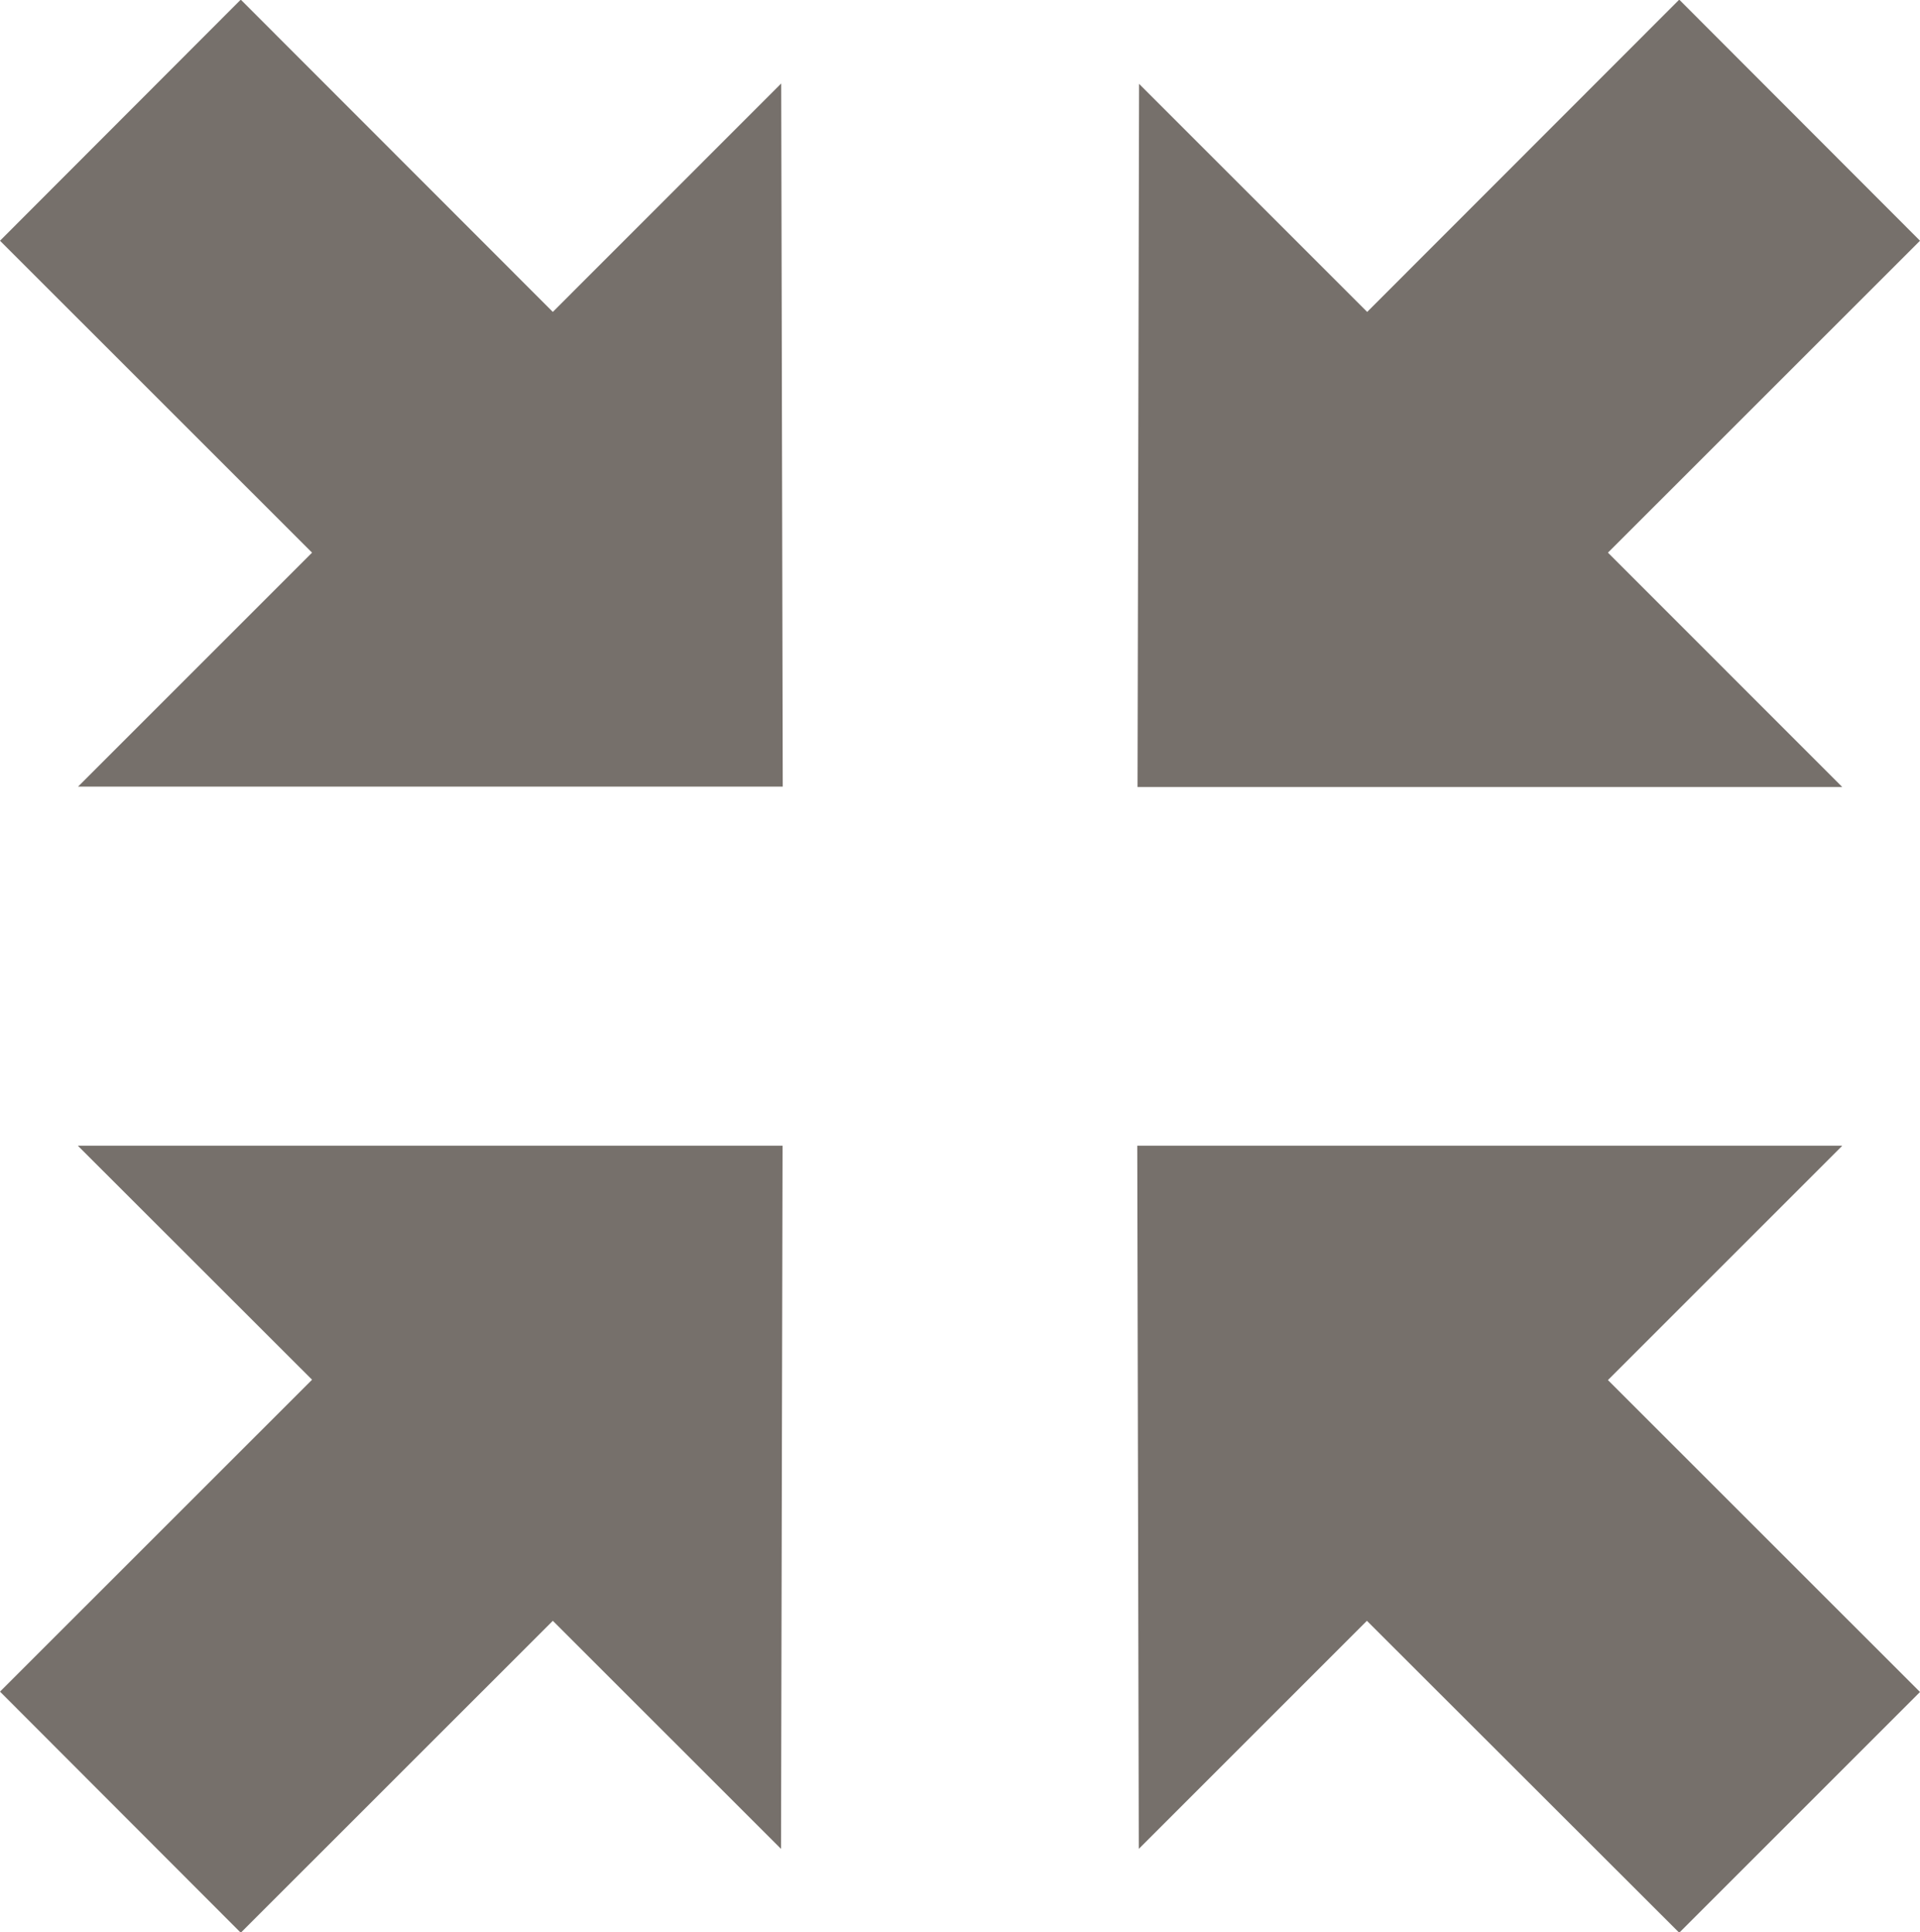 <svg xmlns="http://www.w3.org/2000/svg" viewBox="0 0 21.252 21.392">
  <defs>
    <style>
      .cls-1 {
        fill: #76706b;
      }
    </style>
  </defs>
  <path id="collapse" class="cls-1" d="M11.493,8.757,8.039,5.3,5.374,7.969l3.454,3.453-2.59,2.59,7.8,0-.017-7.784L11.493,8.757Zm11.679,2.665,3.454-3.453L23.961,5.3,20.507,8.757,17.982,6.232l-.017,7.784,7.8,0ZM8.828,20.578,5.374,24.031,8.039,26.7l3.454-3.453,2.526,2.525.017-7.784-7.8,0Zm16.934-2.59-7.8,0,.017,7.784,2.525-2.525L23.961,26.7l2.665-2.665-3.454-3.453,2.59-2.59Z" transform="translate(-5.374 -5.304)"/>
</svg>
